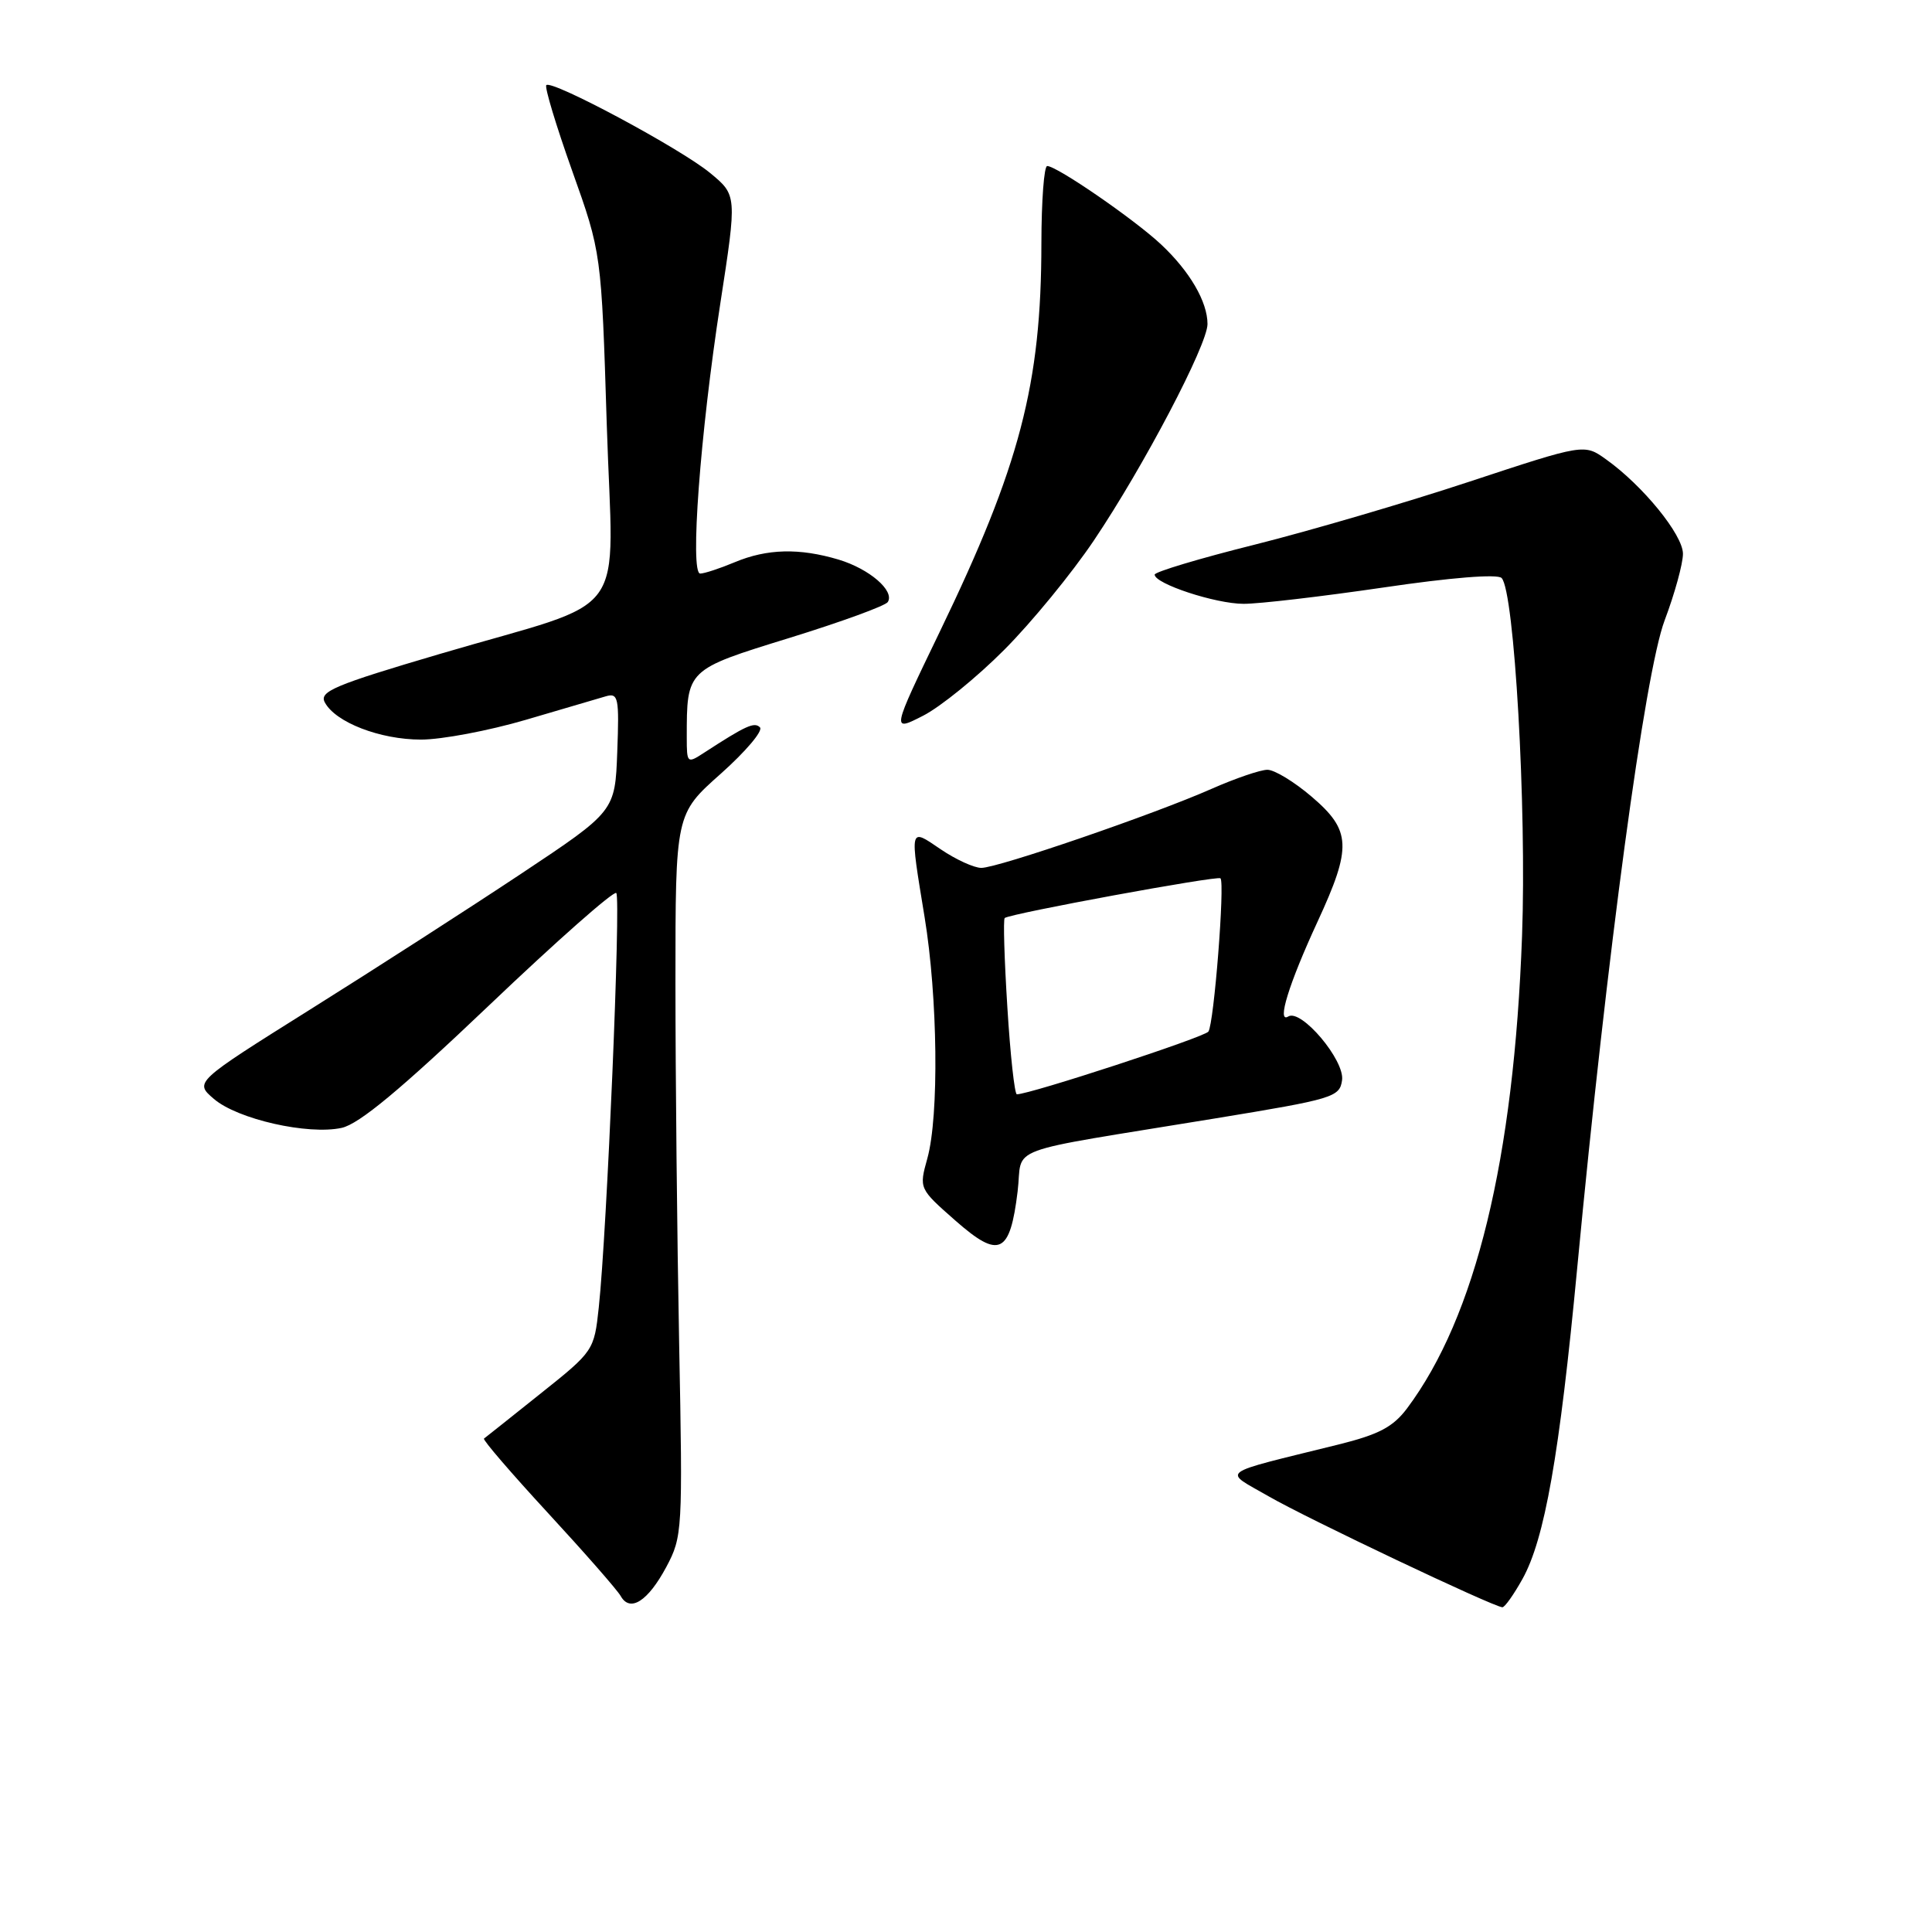 <?xml version="1.0" encoding="UTF-8" standalone="no"?>
<!DOCTYPE svg PUBLIC "-//W3C//DTD SVG 1.1//EN" "http://www.w3.org/Graphics/SVG/1.1/DTD/svg11.dtd" >
<svg xmlns="http://www.w3.org/2000/svg" xmlns:xlink="http://www.w3.org/1999/xlink" version="1.1" viewBox="0 0 256 256">
 <g >
 <path fill="currentColor"
d=" M 88.29 207.63 C 90.43 203.61 90.47 202.84 89.99 178.00 C 89.72 163.97 89.50 142.46 89.50 130.18 C 89.50 107.86 89.50 107.86 95.50 102.53 C 98.80 99.59 101.14 96.83 100.70 96.38 C 99.96 95.63 98.85 96.13 93.25 99.77 C 91.07 101.19 91.00 101.13 91.00 97.74 C 91.00 88.68 90.93 88.75 104.63 84.52 C 111.48 82.40 117.33 80.27 117.64 79.77 C 118.57 78.28 115.20 75.38 111.12 74.15 C 105.92 72.60 101.65 72.70 97.35 74.50 C 95.37 75.33 93.32 76.00 92.78 76.00 C 91.40 76.00 92.77 57.53 95.45 40.18 C 97.66 25.86 97.66 25.86 94.08 22.91 C 90.18 19.69 73.12 10.54 72.39 11.28 C 72.14 11.53 73.68 16.63 75.81 22.62 C 79.69 33.50 79.69 33.50 80.40 56.28 C 81.23 82.84 83.97 79.08 58.32 86.64 C 44.27 90.78 42.27 91.63 43.04 93.07 C 44.45 95.72 50.37 98.00 55.79 98.00 C 58.53 98.00 64.76 96.82 69.64 95.39 C 74.51 93.95 79.31 92.54 80.29 92.26 C 81.93 91.79 82.06 92.45 81.79 99.62 C 81.50 107.50 81.50 107.50 69.00 115.81 C 62.12 120.38 49.58 128.45 41.12 133.75 C 25.75 143.39 25.75 143.39 28.34 145.61 C 31.46 148.30 40.81 150.42 45.27 149.45 C 47.59 148.94 53.10 144.36 64.78 133.24 C 73.73 124.71 81.33 118.00 81.66 118.33 C 82.29 118.95 80.42 163.25 79.34 173.25 C 78.73 178.95 78.66 179.05 71.61 184.67 C 67.70 187.79 64.34 190.47 64.13 190.62 C 63.93 190.77 67.75 195.21 72.61 200.48 C 77.47 205.75 81.81 210.70 82.25 211.49 C 83.49 213.69 85.86 212.17 88.29 207.63 Z  M 201.72 209.25 C 204.68 203.96 206.64 192.80 208.99 168.00 C 212.94 126.31 217.95 89.17 220.57 82.21 C 221.91 78.66 223.00 74.69 223.00 73.38 C 223.00 70.87 217.68 64.33 212.80 60.86 C 209.92 58.80 209.92 58.80 194.71 63.82 C 186.34 66.59 173.54 70.34 166.25 72.17 C 158.96 73.99 153.00 75.78 153.00 76.14 C 153.00 77.35 161.04 80.00 164.77 80.01 C 166.82 80.02 175.15 79.04 183.29 77.85 C 192.21 76.53 198.43 76.03 198.97 76.59 C 200.66 78.30 202.30 107.07 201.68 124.00 C 200.60 153.62 195.52 174.49 186.44 186.62 C 184.58 189.09 182.71 190.08 177.30 191.42 C 161.08 195.44 162.00 194.75 168.10 198.27 C 173.17 201.20 197.83 212.90 199.07 212.97 C 199.38 212.99 200.57 211.31 201.72 209.25 Z  M 134.84 157.87 C 135.60 151.67 132.27 152.91 161.00 148.20 C 176.68 145.63 177.52 145.38 177.83 143.13 C 178.21 140.50 172.41 133.63 170.70 134.69 C 169.14 135.65 170.78 130.35 174.58 122.13 C 179.15 112.24 179.05 110.05 173.82 105.58 C 171.52 103.61 168.88 102.00 167.94 102.00 C 167.01 102.00 163.68 103.14 160.53 104.53 C 152.91 107.90 132.23 115.00 130.03 115.00 C 129.07 115.00 126.64 113.89 124.64 112.53 C 120.46 109.69 120.53 109.41 122.51 121.50 C 124.26 132.13 124.44 147.87 122.88 153.49 C 121.77 157.49 121.77 157.49 126.60 161.74 C 132.41 166.85 133.83 166.18 134.84 157.87 Z  M 133.07 86.10 C 136.69 82.47 142.04 75.94 144.96 71.59 C 151.54 61.81 160.00 45.68 160.00 42.94 C 160.00 39.98 157.65 35.95 153.84 32.38 C 150.28 29.05 140.04 22.00 138.76 22.00 C 138.34 22.00 138.00 26.61 137.99 32.25 C 137.98 50.90 135.15 61.72 124.51 83.74 C 118.12 96.98 118.12 96.98 122.31 94.84 C 124.61 93.67 129.46 89.73 133.07 86.10 Z  M 133.48 133.46 C 133.08 127.11 132.92 121.79 133.13 121.64 C 133.96 121.03 161.33 116.00 161.72 116.38 C 162.32 116.99 160.86 135.64 160.12 136.69 C 159.61 137.43 136.48 145.00 134.74 145.00 C 134.44 145.00 133.87 139.81 133.48 133.46 Z "/>
</g>
</svg>